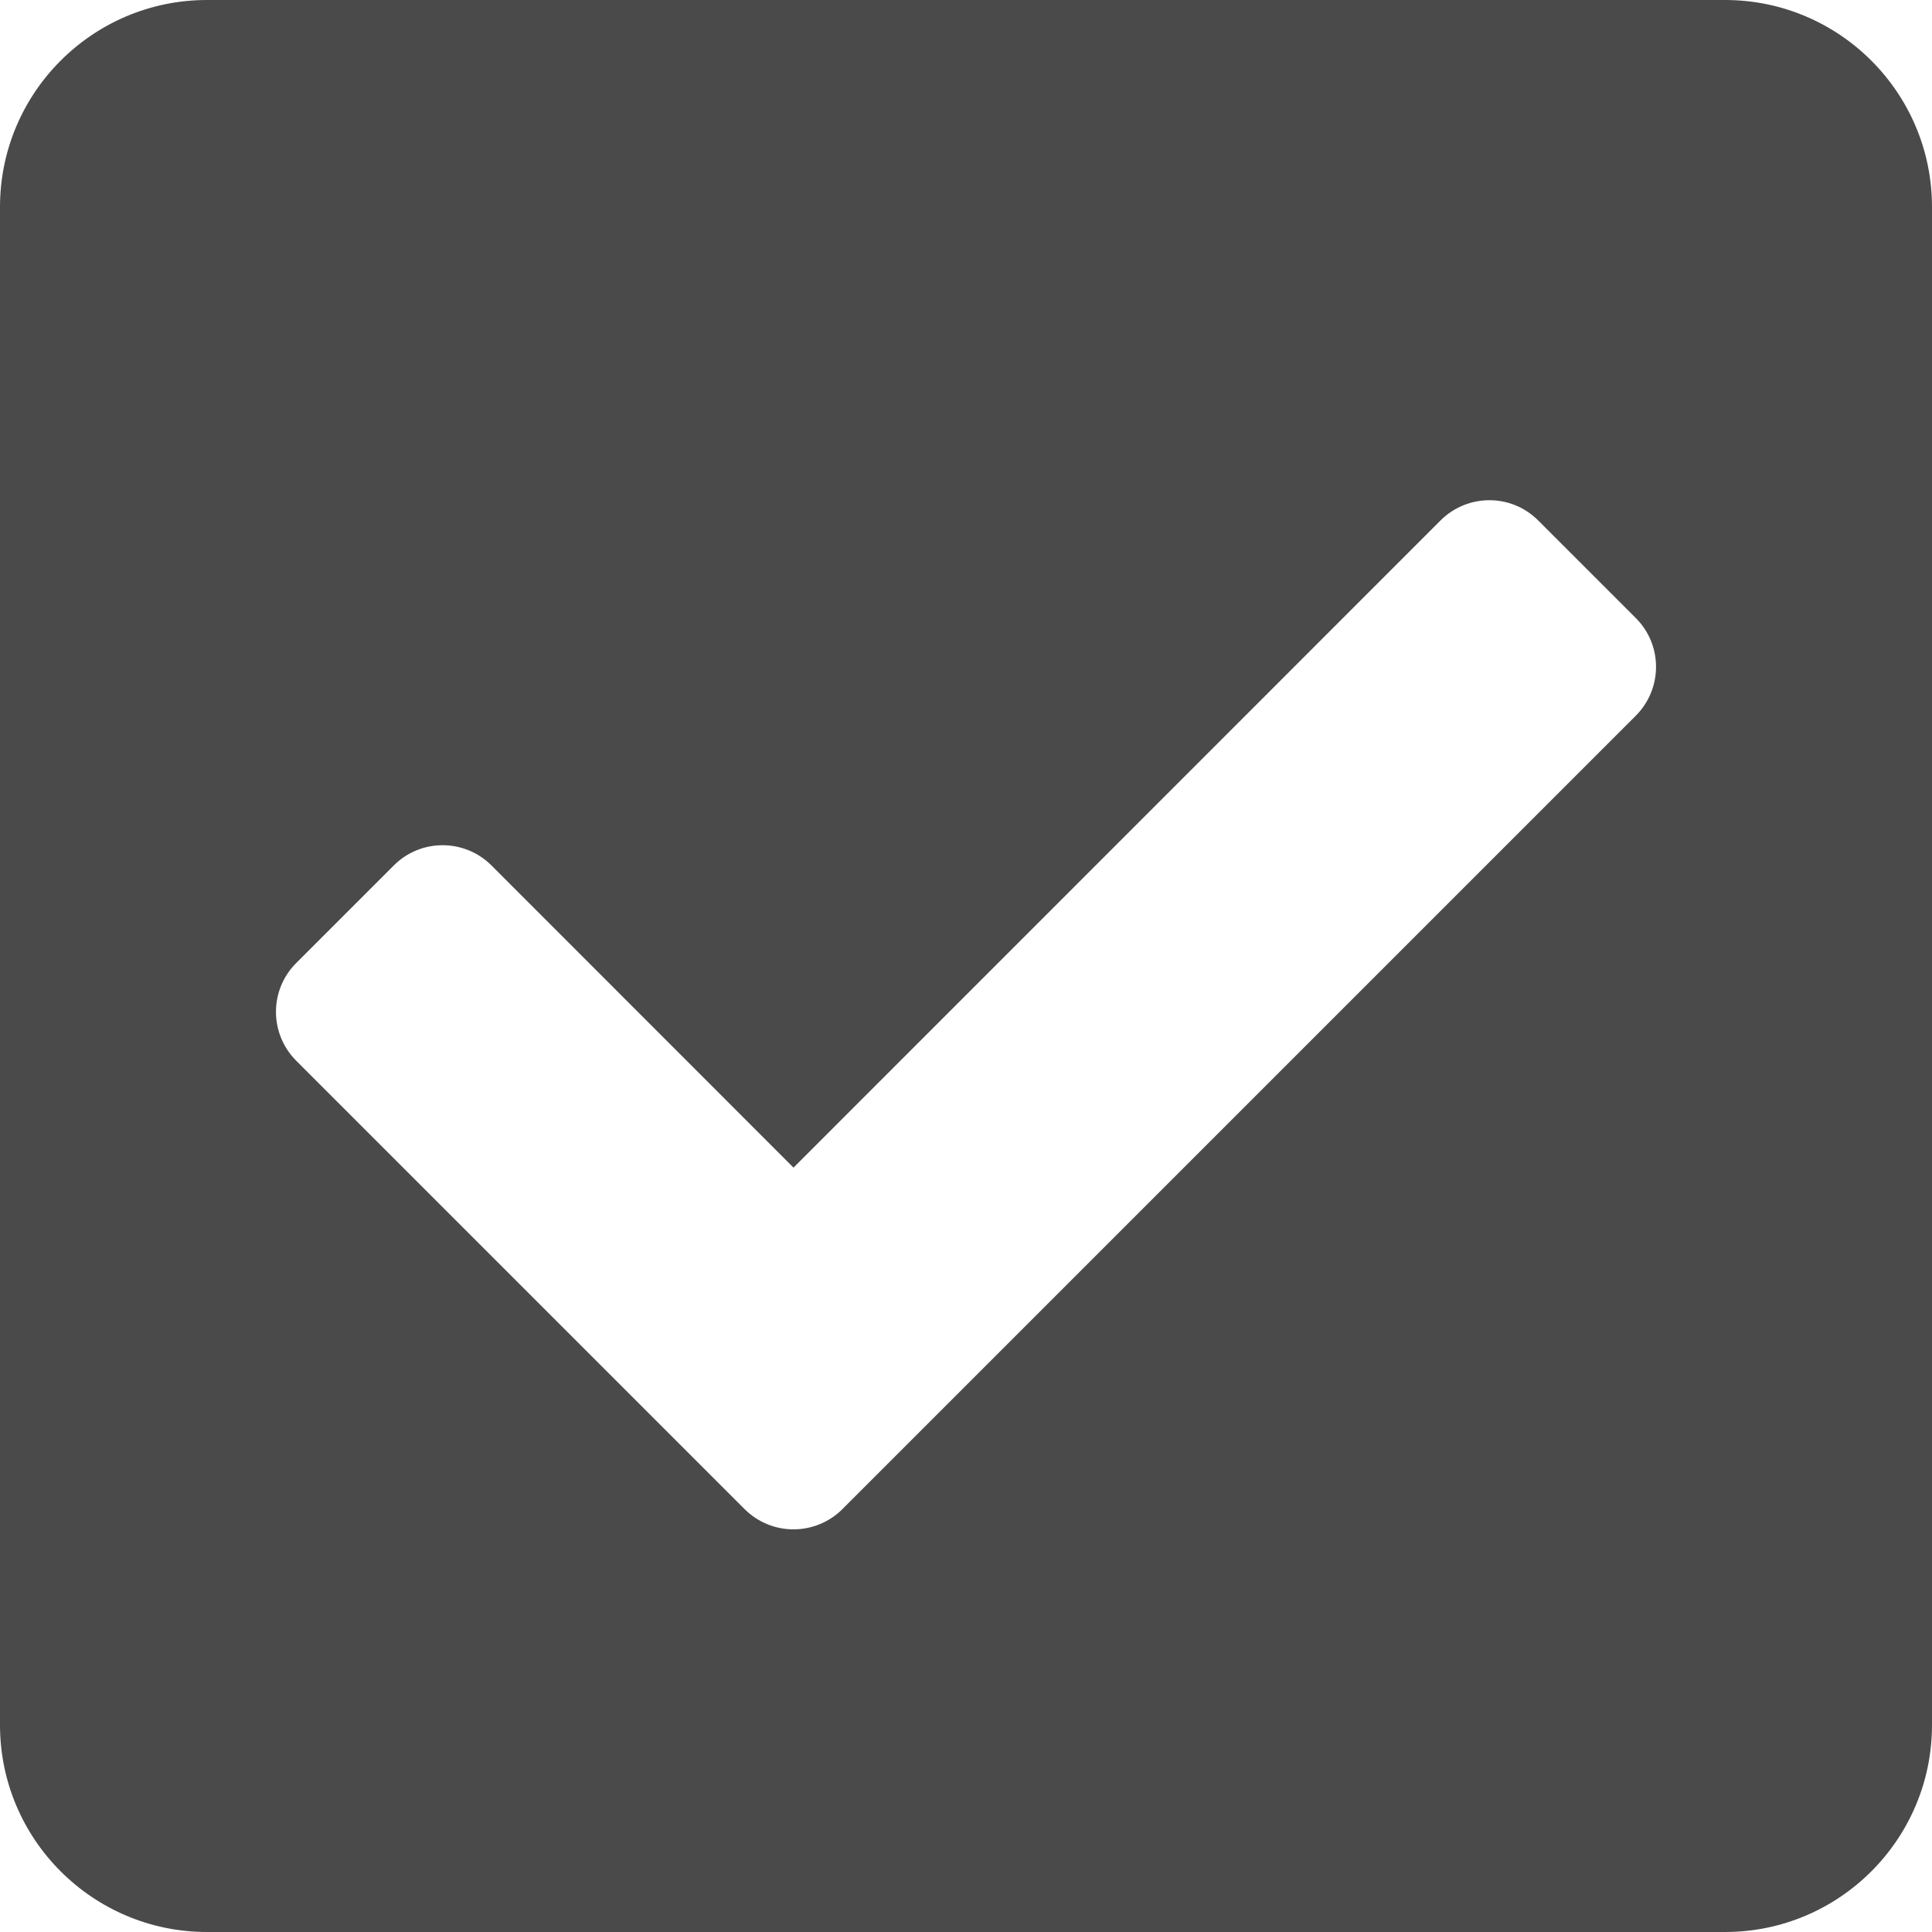 <?xml version="1.0" encoding="UTF-8"?>
<svg width="14px" height="14px" viewBox="0 0 14 14" version="1.1" xmlns="http://www.w3.org/2000/svg" xmlns:xlink="http://www.w3.org/1999/xlink">
    <!-- Generator: Sketch 64 (93537) - https://sketch.com -->
    <title>check-square</title>
    <desc>Created with Sketch.</desc>
    <g id="Landing2020" stroke="none" stroke-width="1" fill="none" fill-rule="evenodd">
        <g id="mobile-2" transform="translate(-39, -221)" fill="#4A4A4A" fill-rule="nonzero">
            <g id="content" transform="translate(-314, -5)">
                <g id="Group" transform="translate(353, 226)">
                    <path d="M12.5,14 L1.5,14 C0.672,14 0,13.328 0,12.5 L0,1.5 C0,0.672 0.672,0 1.5,0 L12.5,0 C13.328,0 14,0.672 14,1.5 L14,12.5 C14,13.328 13.328,14 12.5,14 Z M6.104,10.936 L11.854,5.186 C12.049,4.99 12.049,4.674 11.854,4.479 L11.146,3.771 C10.951,3.576 10.635,3.576 10.439,3.771 L5.75,8.461 L3.561,6.271 C3.365,6.076 3.049,6.076 2.854,6.271 L2.146,6.979 C1.951,7.174 1.951,7.49 2.146,7.686 L5.396,10.936 C5.592,11.131 5.908,11.131 6.104,10.936 L6.104,10.936 Z" id="check-square"></path>
                </g>
            </g>
        </g>
    </g>
</svg>